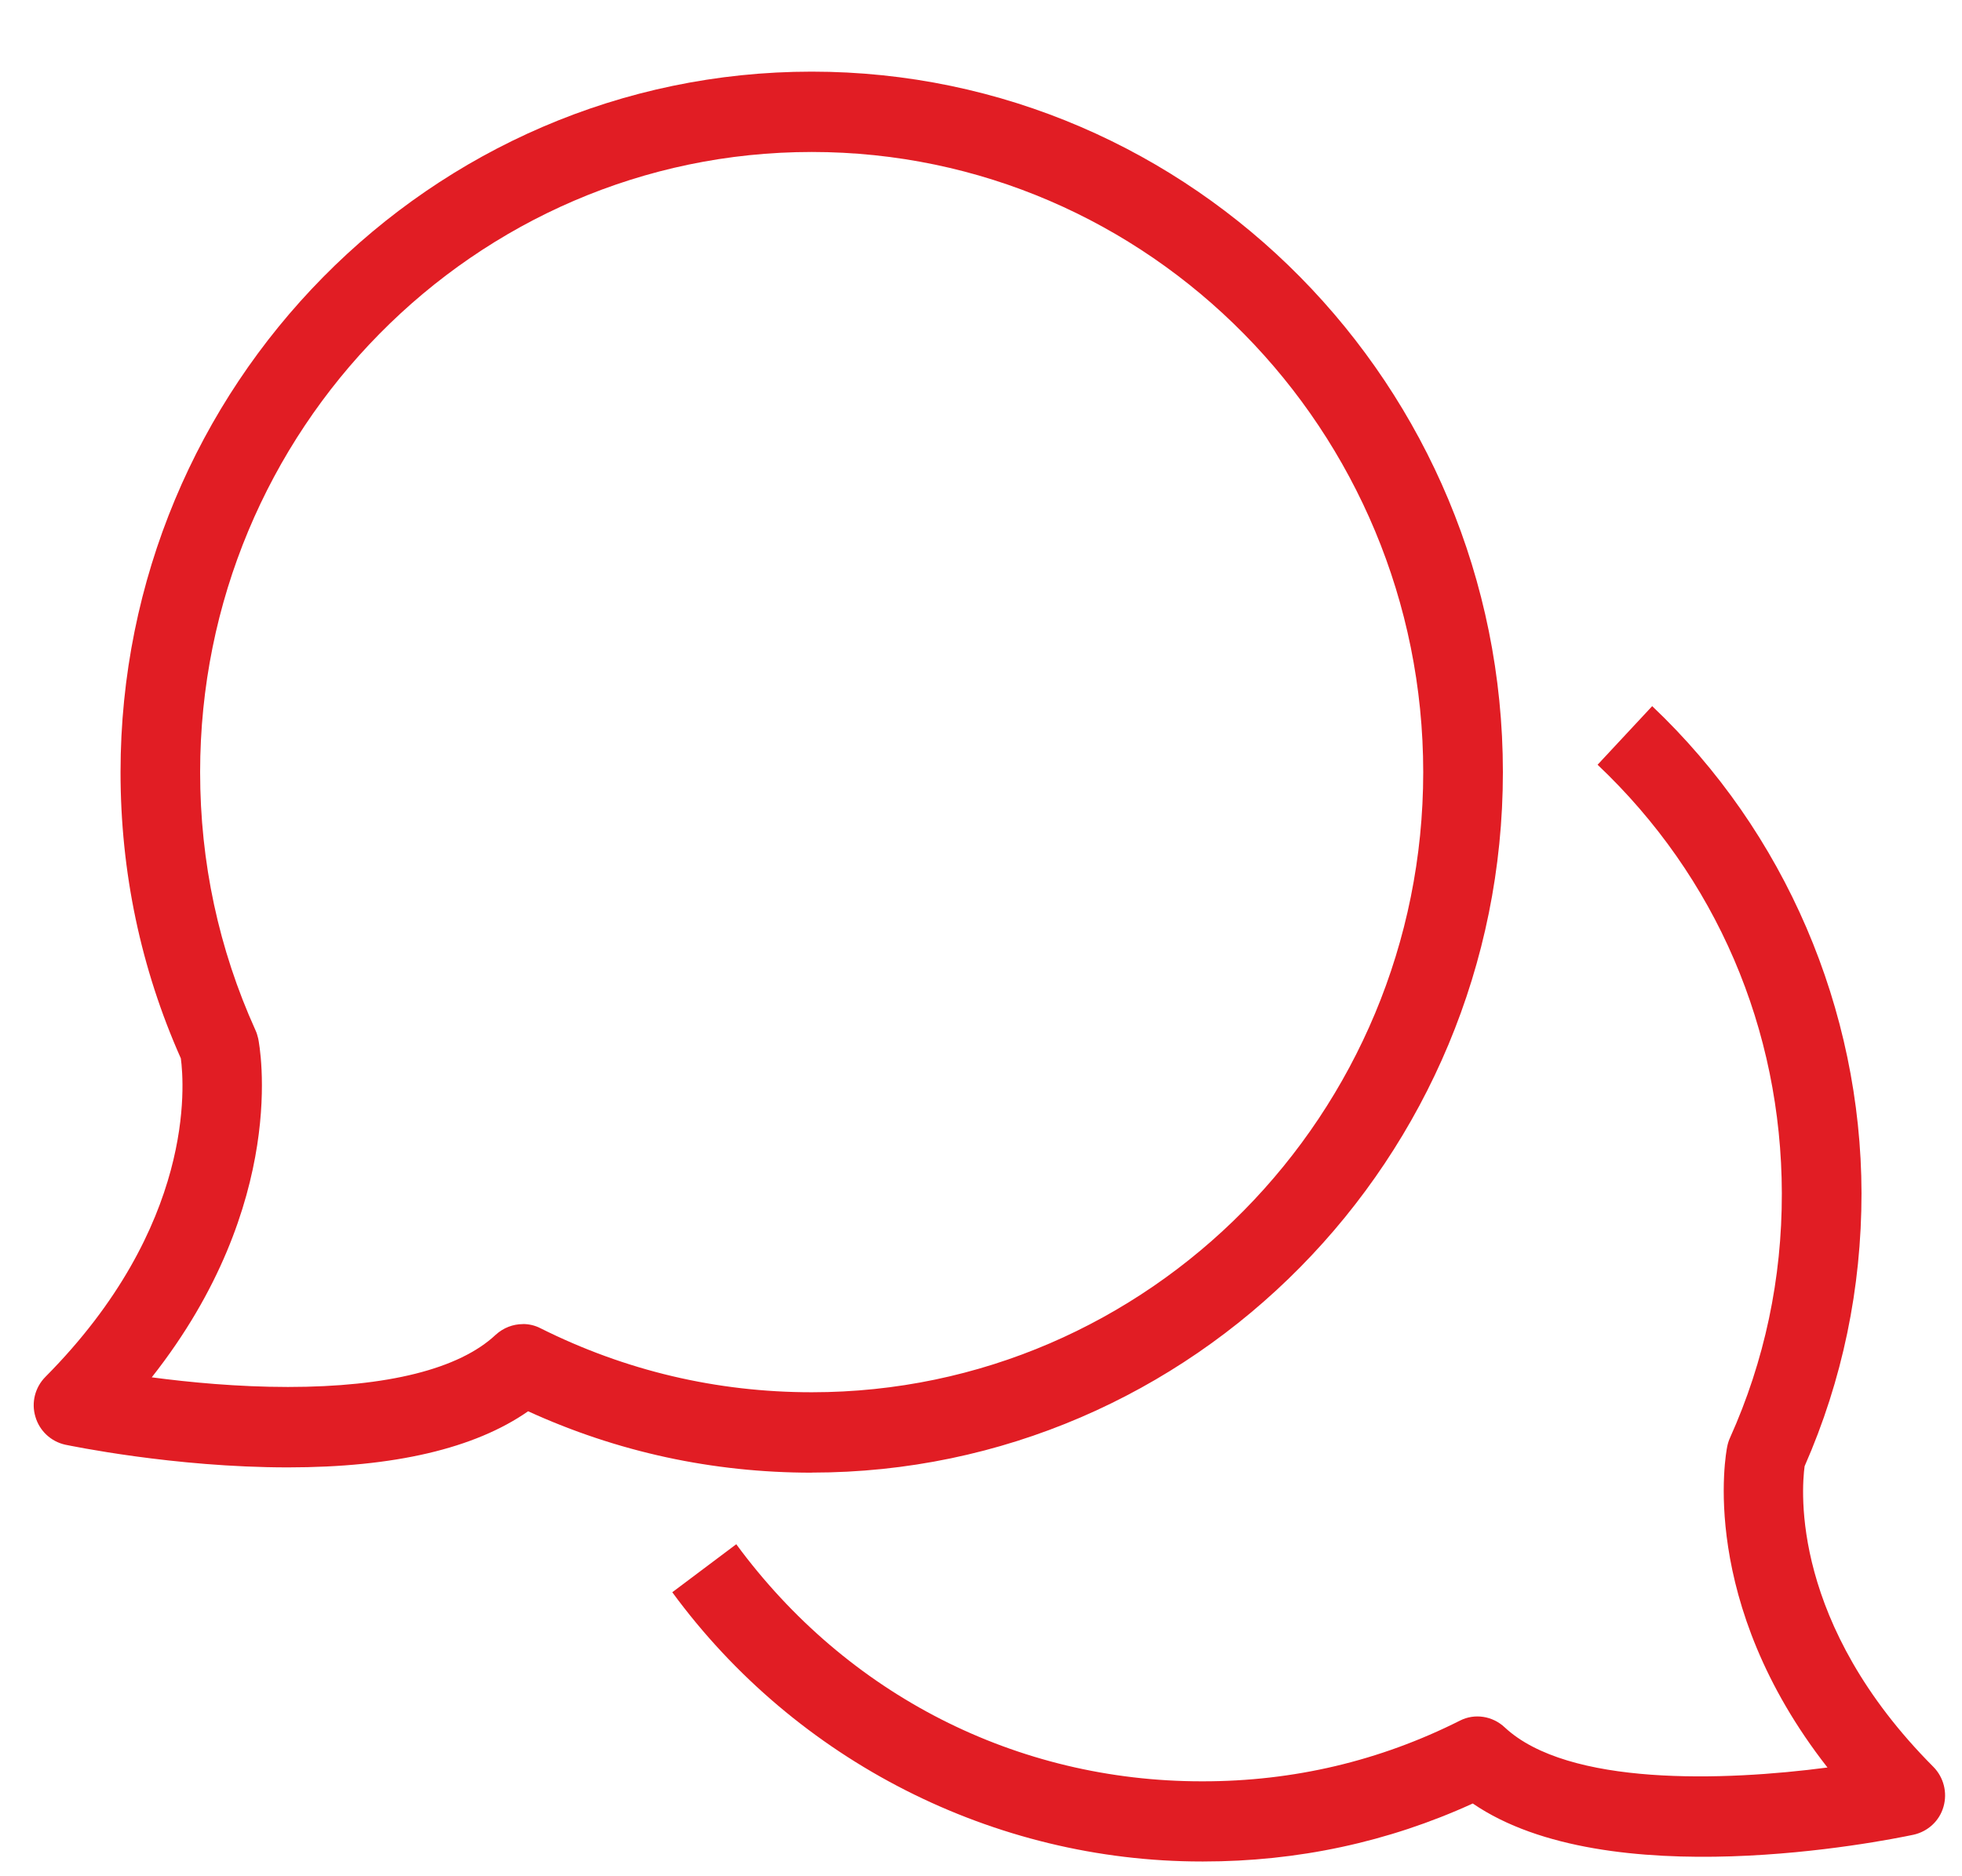 <svg width="23" height="22" viewBox="0 0 23 22" xmlns="http://www.w3.org/2000/svg"><title>Conversations icon</title><g fill="#E11D24" fill-rule="evenodd"><path d="M14.087 21.827c-2.433 0-4.752-1.174-6.206-3.157l.75-.563c1.3 1.768 3.287 2.78 5.457 2.78h.014c1.06 0 2.072-.238 3.013-.712.173-.088.383-.054.525.08.743.692 2.57.63 3.783.47-1.52-1.942-1.192-3.683-1.175-3.765.007-.034.017-.067.032-.1.406-.903.61-1.868.608-2.868-.004-1.926-.77-3.71-2.16-5.025l.64-.687c1.555 1.472 2.45 3.554 2.454 5.71 0 1.115-.223 2.192-.667 3.202-.038.282-.16 1.85 1.51 3.526.12.122.166.3.118.467-.047.166-.182.29-.35.328-.38.08-3.584.718-5.168-.366-.994.454-2.056.68-3.16.68h-.015z"/><path d="M6.13 15.525c.07 0 .142.016.207.05.994.497 2.063.75 3.18.75 3.952 0 7.167-3.262 7.167-7.27 0-4.01-3.215-7.273-7.168-7.273-3.953 0-7.17 3.262-7.17 7.272 0 1.056.218 2.073.648 3.024.015.032.025.066.033.1.017.085.367 1.923-1.248 3.972.437.058 1.008.113 1.596.113 1.166 0 2.008-.21 2.436-.612.09-.082.203-.125.318-.125m3.386 1.742c-1.16 0-2.278-.242-3.324-.72-.627.437-1.572.658-2.816.658-1.34 0-2.558-.256-2.61-.266-.167-.037-.302-.162-.35-.328-.05-.166-.004-.345.117-.467C2.293 14.37 2.16 12.71 2.12 12.41c-.47-1.057-.707-2.186-.707-3.356C1.413 4.524 5.048.84 9.516.84c4.467 0 8.102 3.685 8.102 8.214 0 4.528-3.635 8.213-8.102 8.213"/></g></svg>